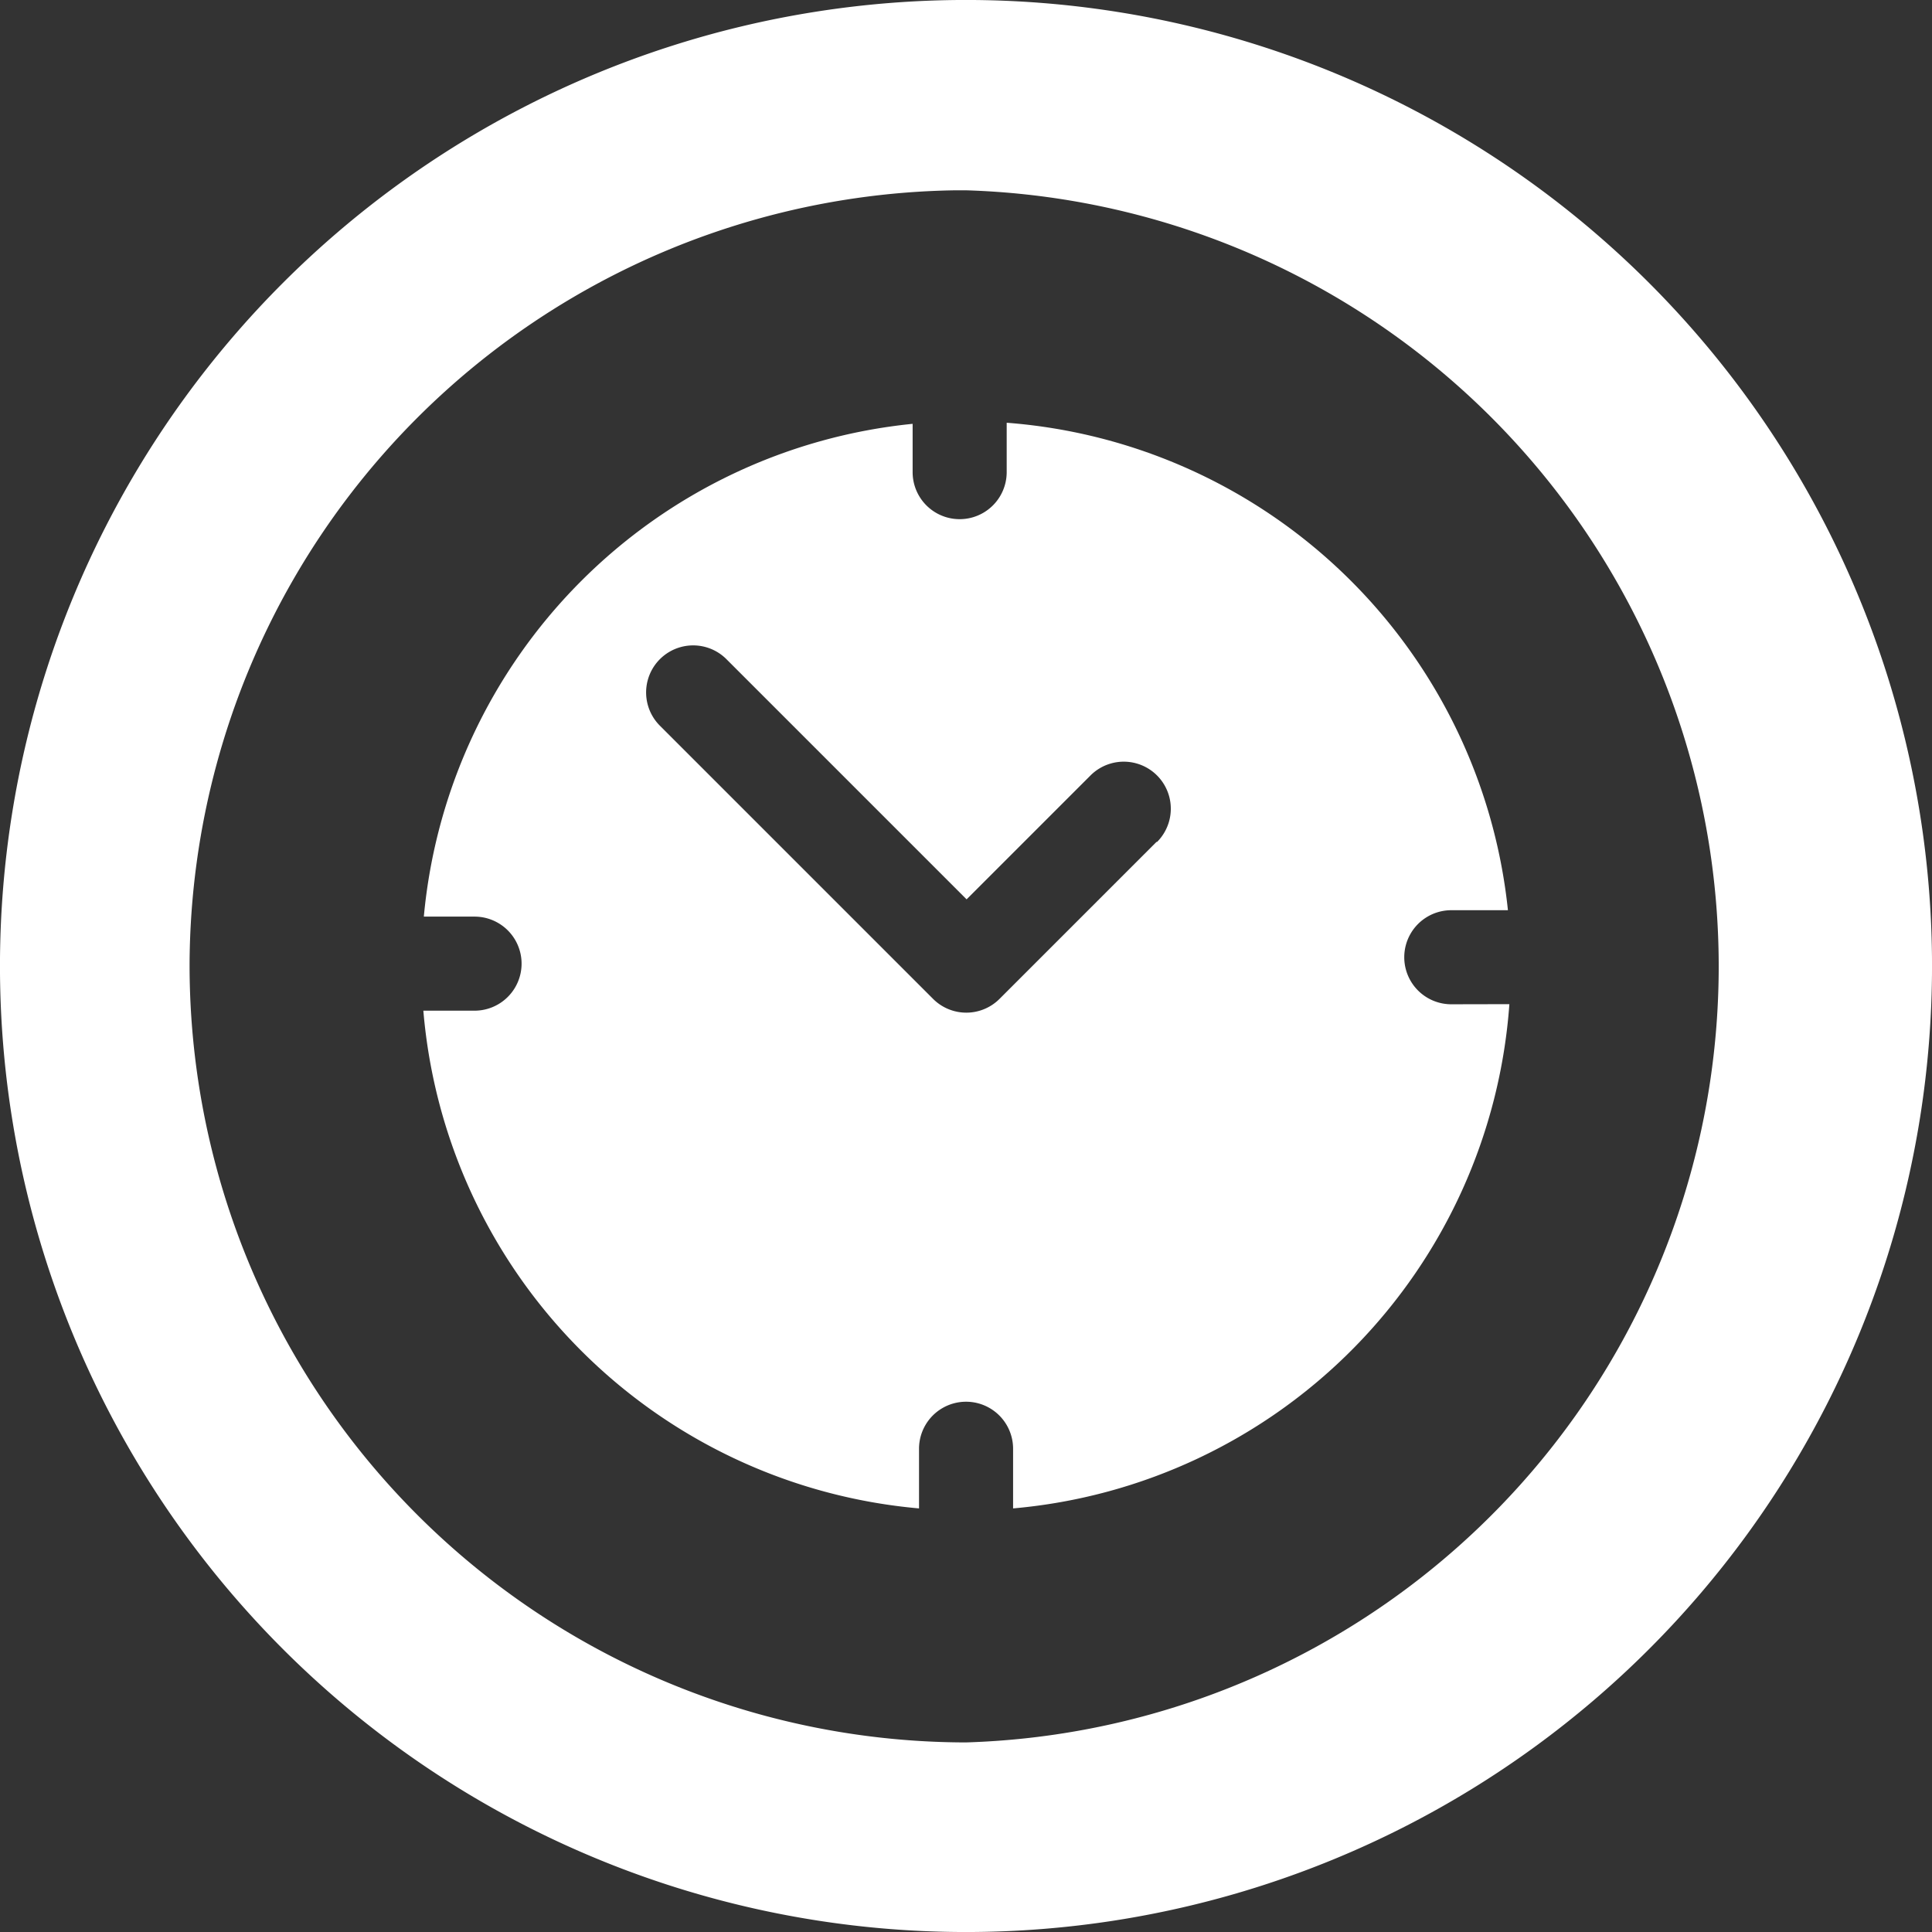 <svg xmlns="http://www.w3.org/2000/svg" width="16" height="16" viewBox="0 0 16 16">
  <rect x="0" y="0" width="16" height="16" fill="#333333" stroke="none"/>
  <g id="clock_2_" data-name="clock (2)" transform="translate(0)">
    <g id="Group_21" data-name="Group 21" transform="translate(0 0)">
      <g id="Group_20" data-name="Group 20">
        <path id="Path_44508" data-name="Path 44508" d="M13.657,2.343A8,8,0,0,0,2.343,13.657,8,8,0,0,0,13.657,2.343ZM8,14.43A6.437,6.437,0,0,1,1.57,8c0-.006,0-.012,0-.017s0,0,0,0,0,0,0-.007a6.437,6.437,0,0,1,6.342-6.4H8A6.43,6.43,0,0,1,8,14.43Z" transform="translate(0 0)" fill="#fff"/>
      </g>
    </g>
    <g id="Group_23" data-name="Group 23" transform="translate(3.507 3.501)">
      <g id="Group_22" data-name="Group 22">
        <path id="Path_44509" data-name="Path 44509" d="M89.654,85.845a.389.389,0,0,1,0-.779h.469a4.518,4.518,0,0,0-4.151-4.037v.409a.389.389,0,1,1-.779,0v-.4a4.518,4.518,0,0,0-4.048,4.081h.42a.389.389,0,0,1,0,.779h-.424a4.518,4.518,0,0,0,4.105,4.122v-.494a.389.389,0,1,1,.779,0v.494a4.517,4.517,0,0,0,4.11-4.176ZM87.213,84.5l-1.3,1.3a.389.389,0,0,1-.551,0L83.1,83.538a.389.389,0,0,1,.551-.551l1.989,1.989,1.026-1.026a.389.389,0,1,1,.551.551Z" transform="translate(-81.142 -81.029)" fill="#fff"/>
      </g>
    </g>
  </g>
</svg>
